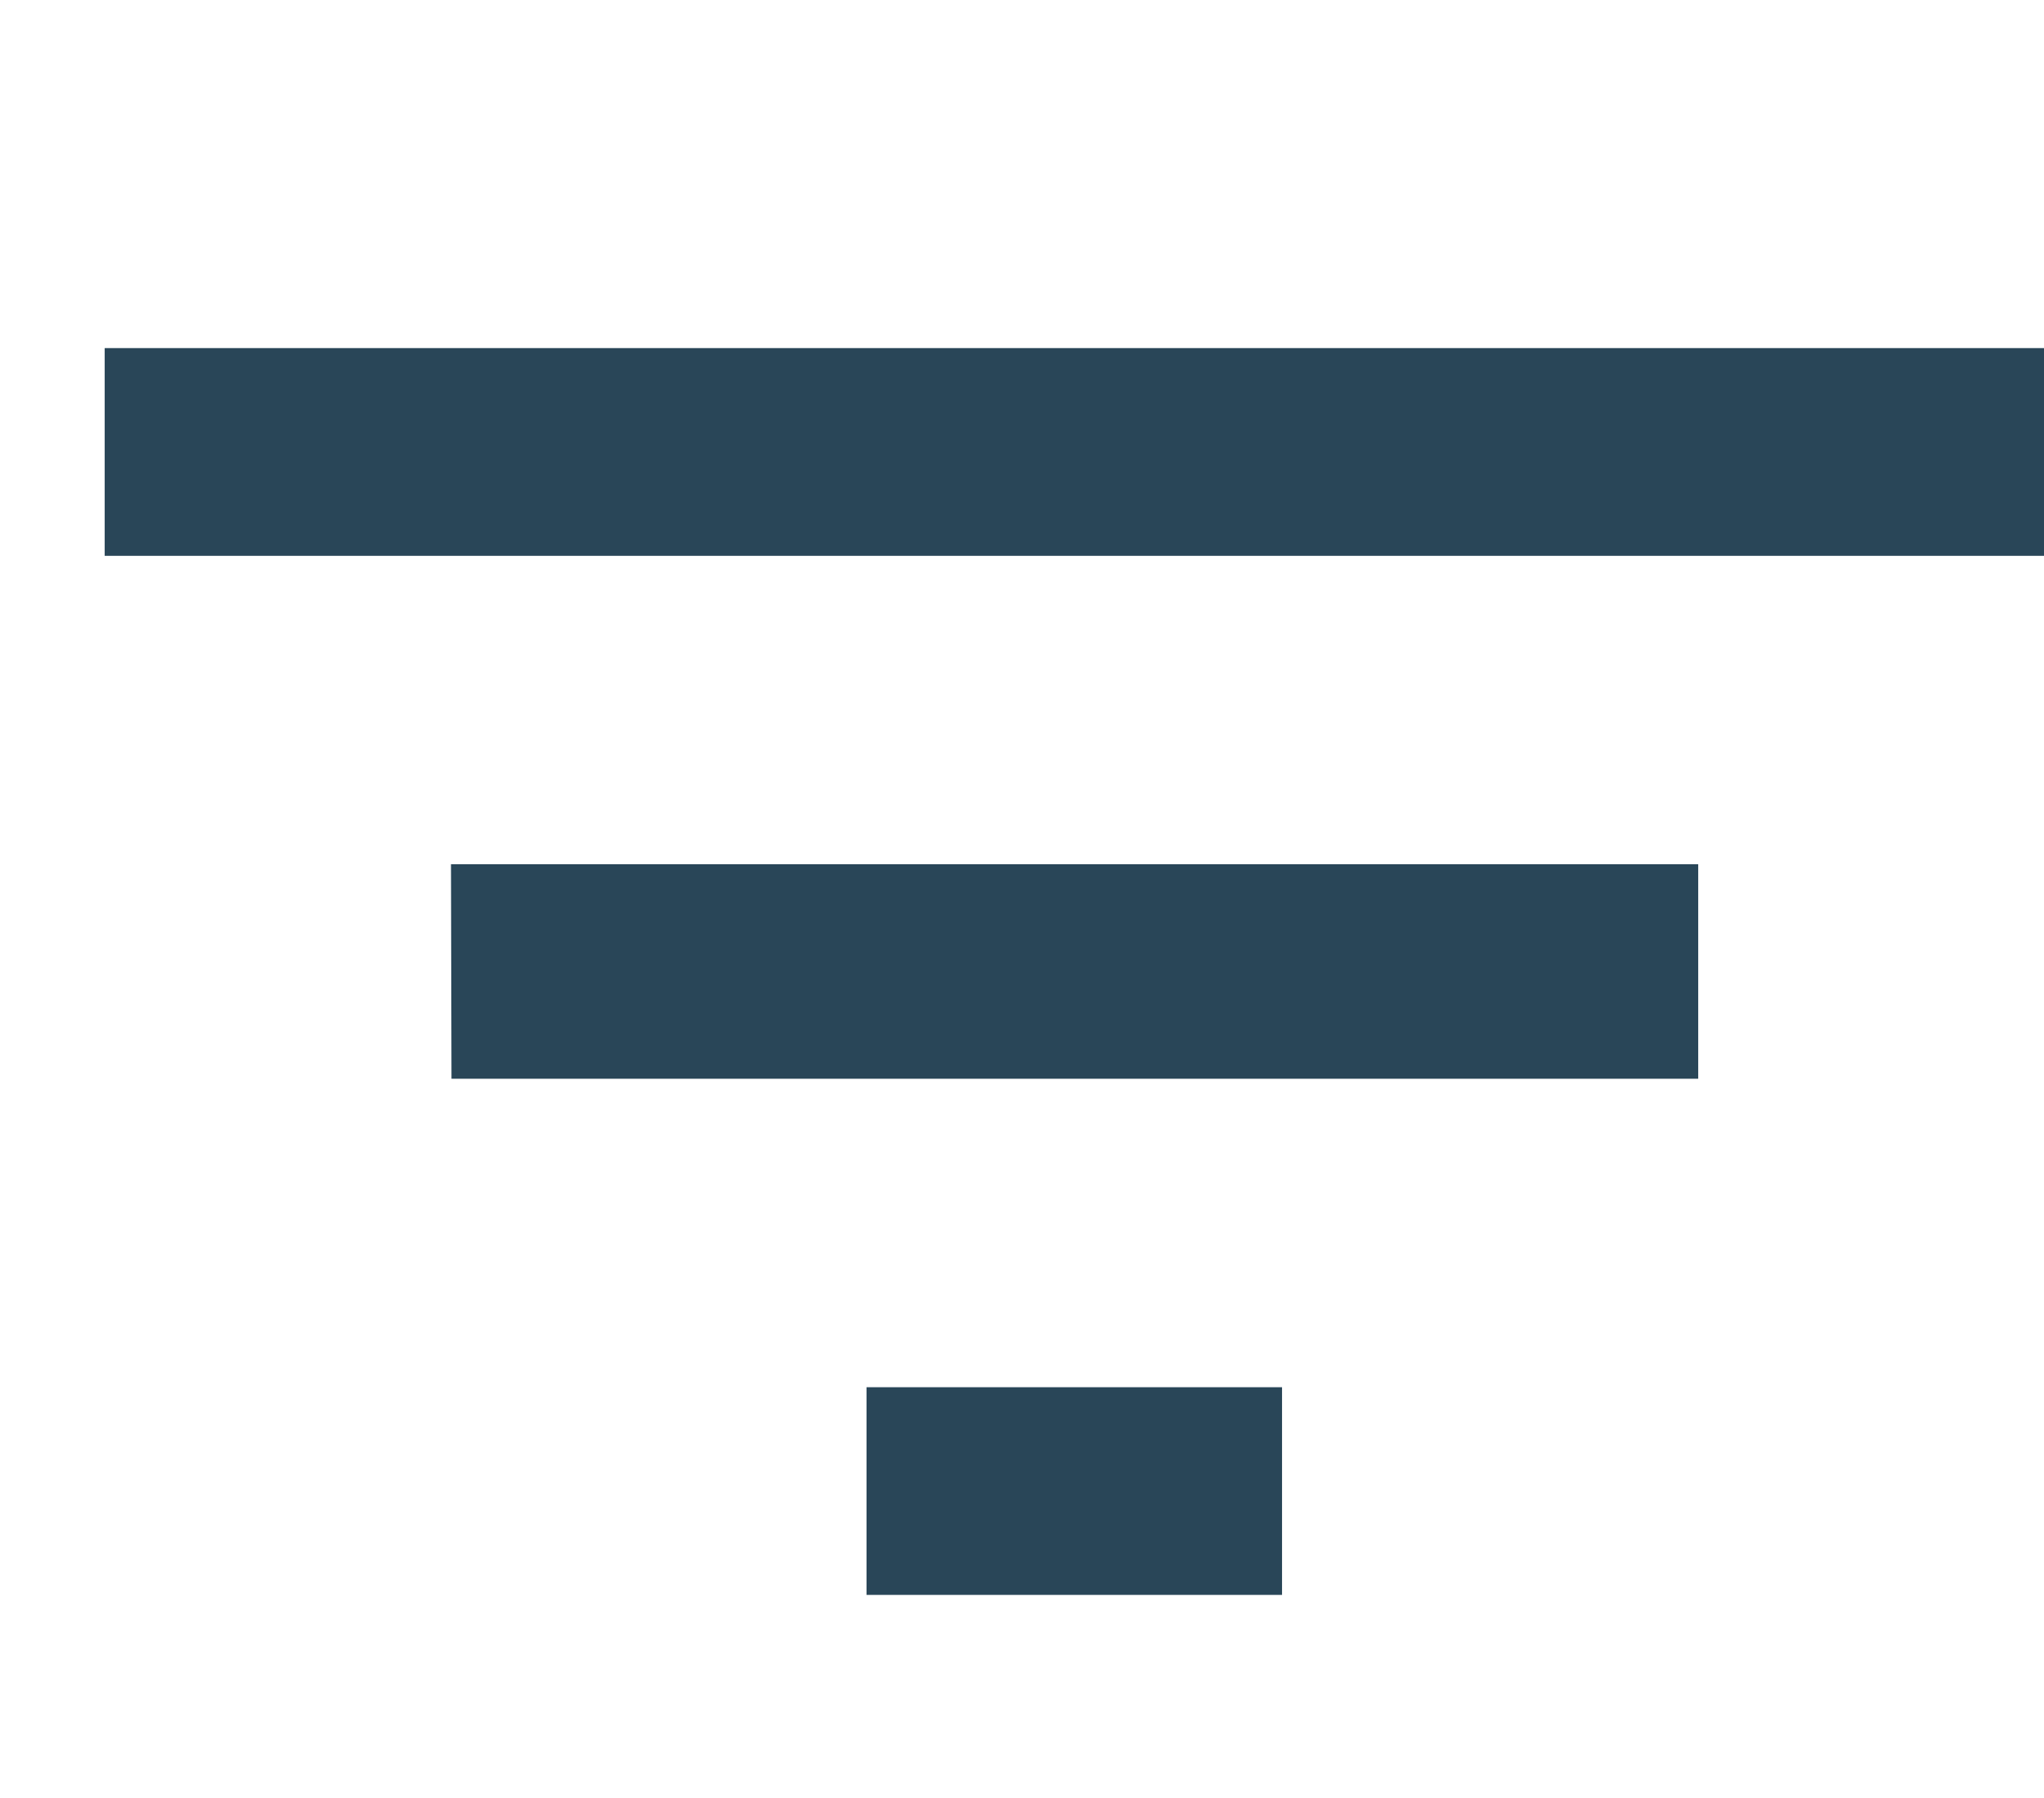 <svg xmlns="http://www.w3.org/2000/svg" width="15.913" height="14" viewBox="0 0 15.913 14">
  <g id="Group_3595" data-name="Group 3595" transform="translate(-337.001 -404)">
    <g id="ic_filter" transform="translate(337.5 404)">
      <g id="Group_2262" data-name="Group 2262" transform="translate(0.316 2.71)">
        <path id="Icon_ionic-md-funnel" data-name="Icon ionic-md-funnel" d="M8.181,17.581h3.235V15.964H8.181ZM2.25,7.875V9.492h15.1V7.875Zm2.7,5.688h9.706v-1.67H4.946Z" transform="translate(-2.25 -7.875)" fill="#294658"/>
      </g>
      <rect id="Rectangle_1336" data-name="Rectangle 1336" width="15" height="14" transform="translate(-0.499)" fill="none"/>
    </g>
  </g>
</svg>
